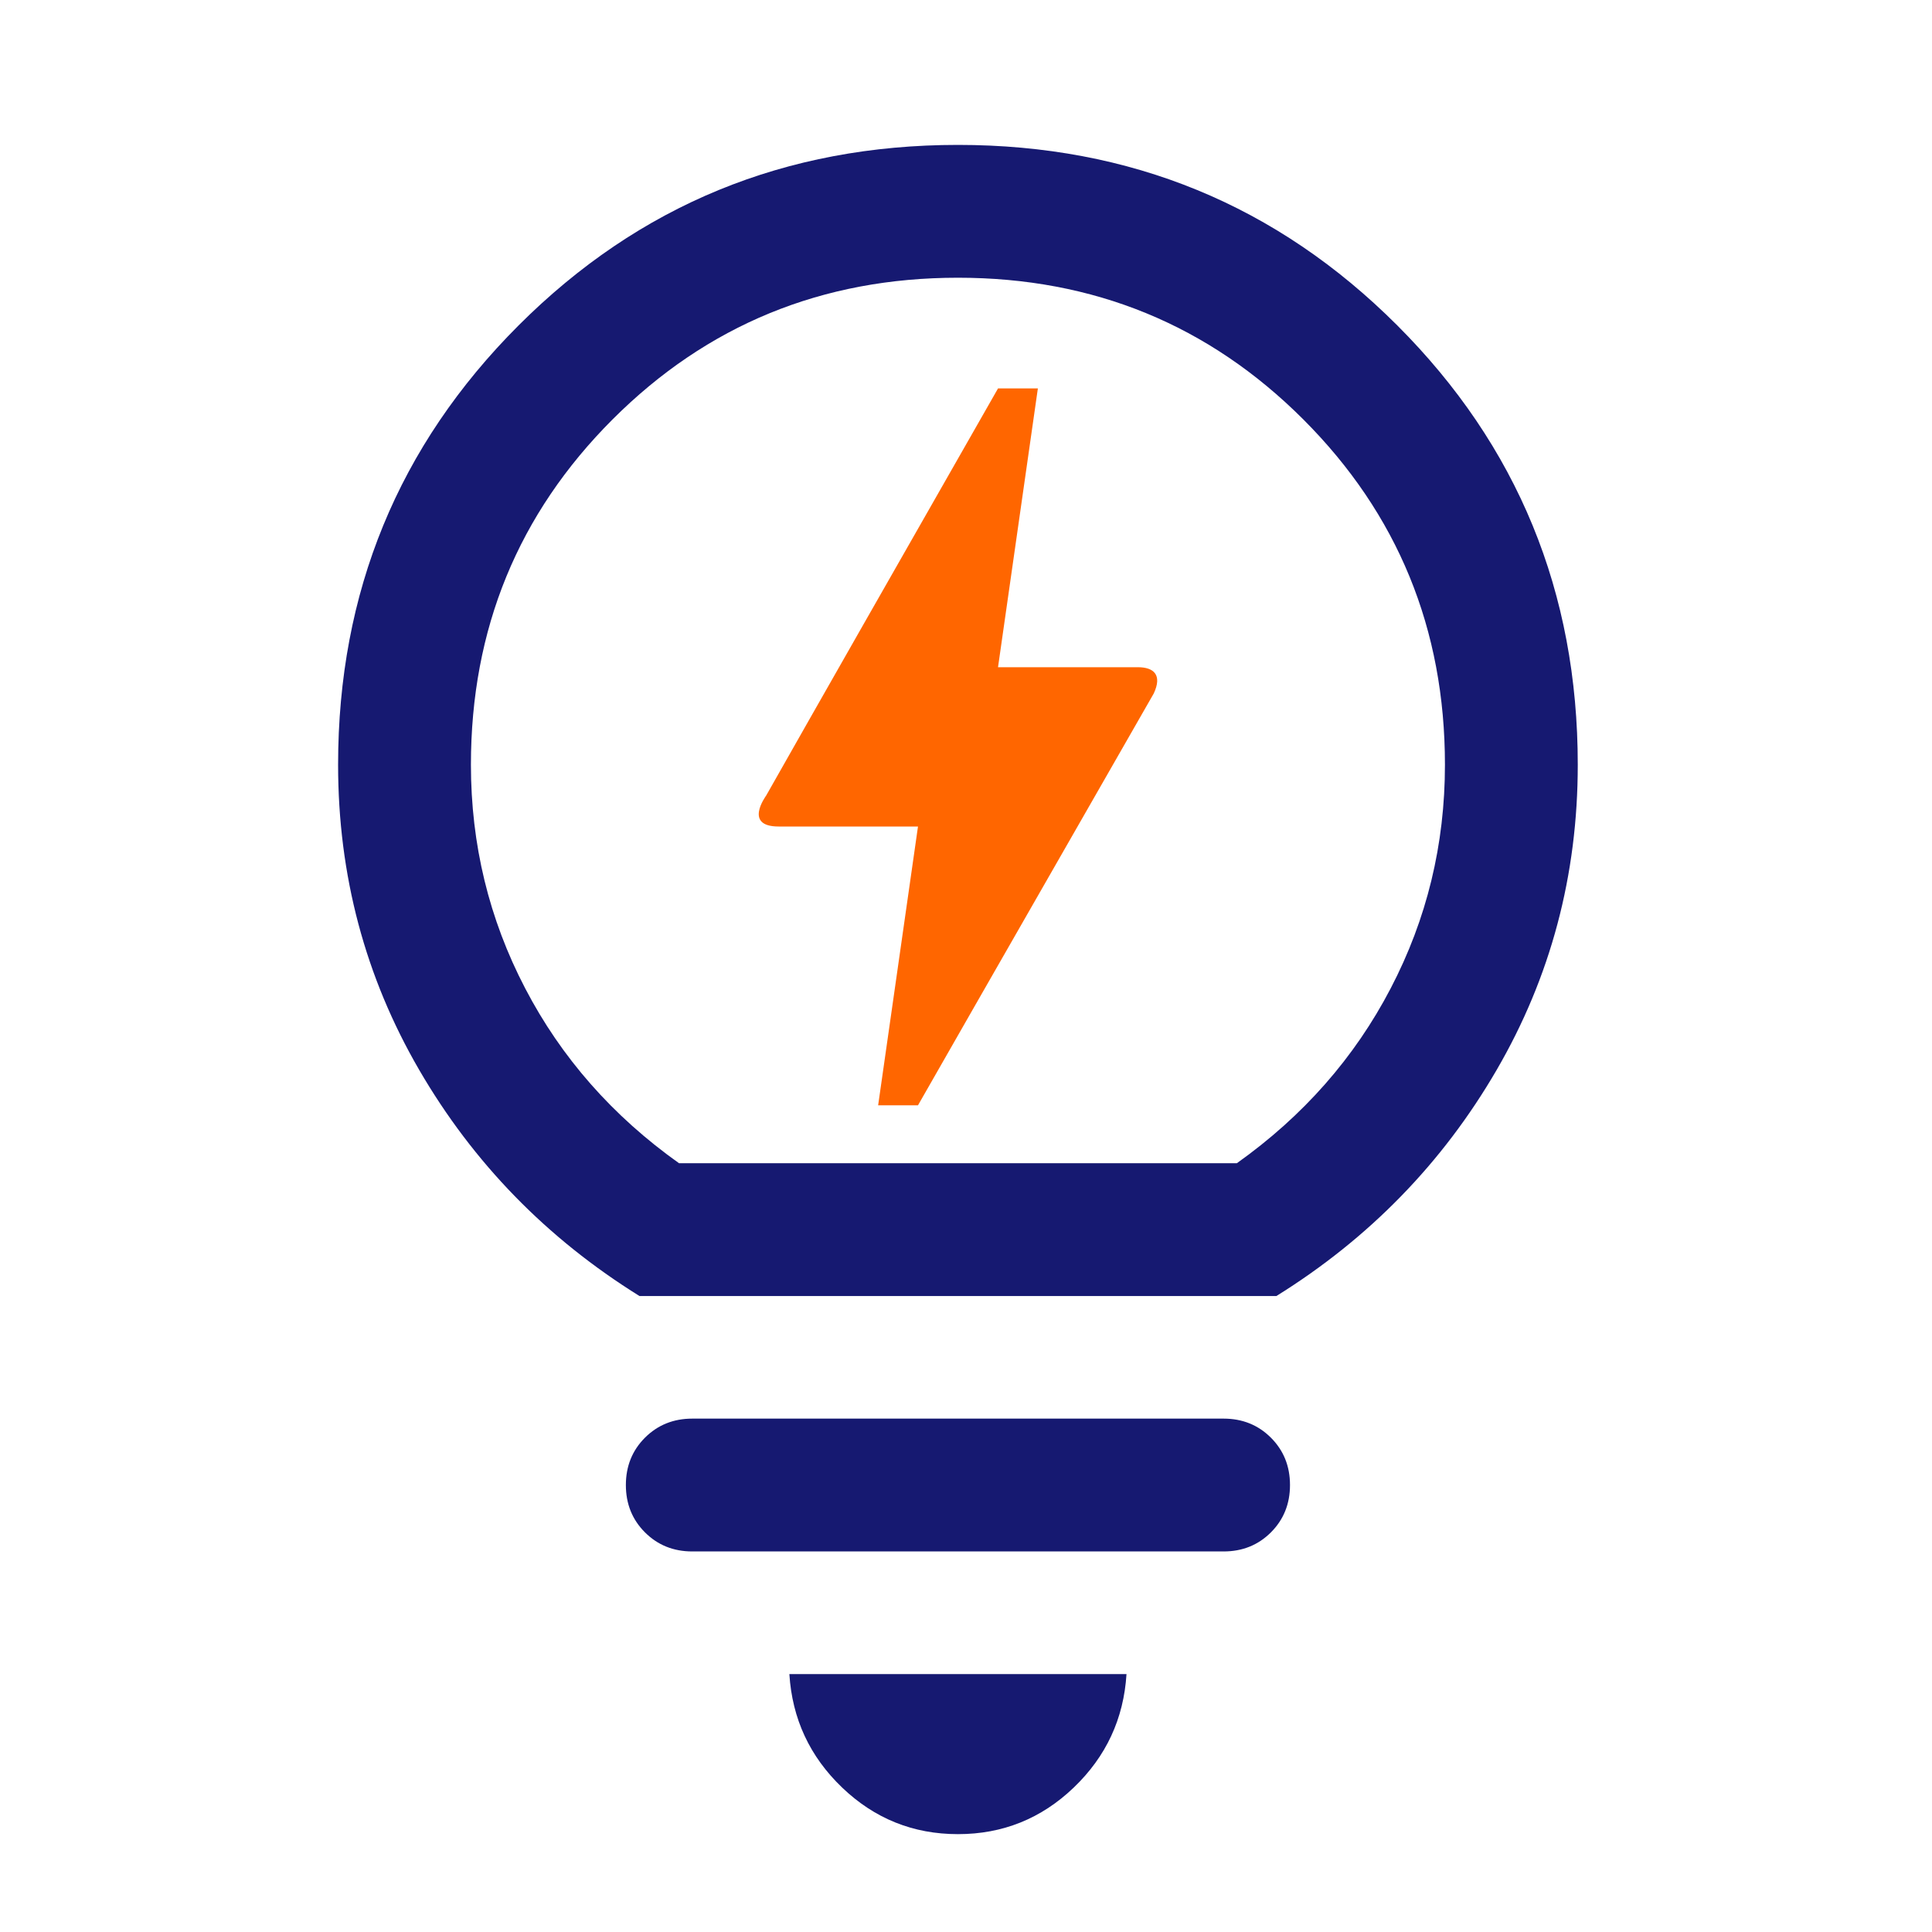 <svg width="40" height="40" viewBox="0 0 40 40" fill="none" xmlns="http://www.w3.org/2000/svg">
<path d="M19.833 37.974C18.907 37.974 18.108 37.653 17.437 37.011C16.766 36.369 16.401 35.586 16.343 34.66H23.323C23.265 35.586 22.9 36.369 22.229 37.011C21.558 37.653 20.759 37.974 19.833 37.974ZM14.333 32.121C13.943 32.121 13.616 31.989 13.353 31.726C13.09 31.463 12.958 31.136 12.958 30.746C12.958 30.356 13.09 30.029 13.353 29.766C13.616 29.503 13.943 29.371 14.333 29.371H25.333C25.723 29.371 26.05 29.503 26.313 29.766C26.576 30.029 26.708 30.356 26.708 30.746C26.708 31.136 26.576 31.463 26.313 31.726C26.05 31.989 25.723 32.121 25.333 32.121H14.333ZM13.24 26.833C11.32 25.639 9.8 24.079 8.68 22.153C7.56 20.226 7 18.12 7 15.833C7 12.261 8.246 9.228 10.737 6.737C13.229 4.246 16.261 3 19.833 3C23.405 3 26.438 4.246 28.929 6.737C31.42 9.228 32.666 12.261 32.666 15.833C32.666 18.12 32.106 20.226 30.986 22.153C29.866 24.079 28.346 25.639 26.426 26.833H13.24ZM14.058 24.083H25.608C26.983 23.105 28.045 21.898 28.793 20.462C29.542 19.026 29.916 17.483 29.916 15.833C29.916 13.022 28.938 10.639 26.983 8.683C25.027 6.728 22.644 5.75 19.833 5.75C17.022 5.75 14.639 6.728 12.683 8.683C10.728 10.639 9.75 13.022 9.75 15.833C9.75 17.483 10.124 19.026 10.873 20.462C11.621 21.898 12.683 23.105 14.058 24.083Z" fill="#161971"/>
<path d="M19.006 22.884H18.181L19.006 17.112H16.12C15.394 17.112 15.848 16.494 15.864 16.469C16.928 14.589 18.527 11.786 20.663 8.042H21.488L20.663 13.814H23.557C23.887 13.814 24.068 13.971 23.887 14.358C20.63 20.039 19.006 22.884 19.006 22.884Z" fill="#FF6600"/>
</svg>
